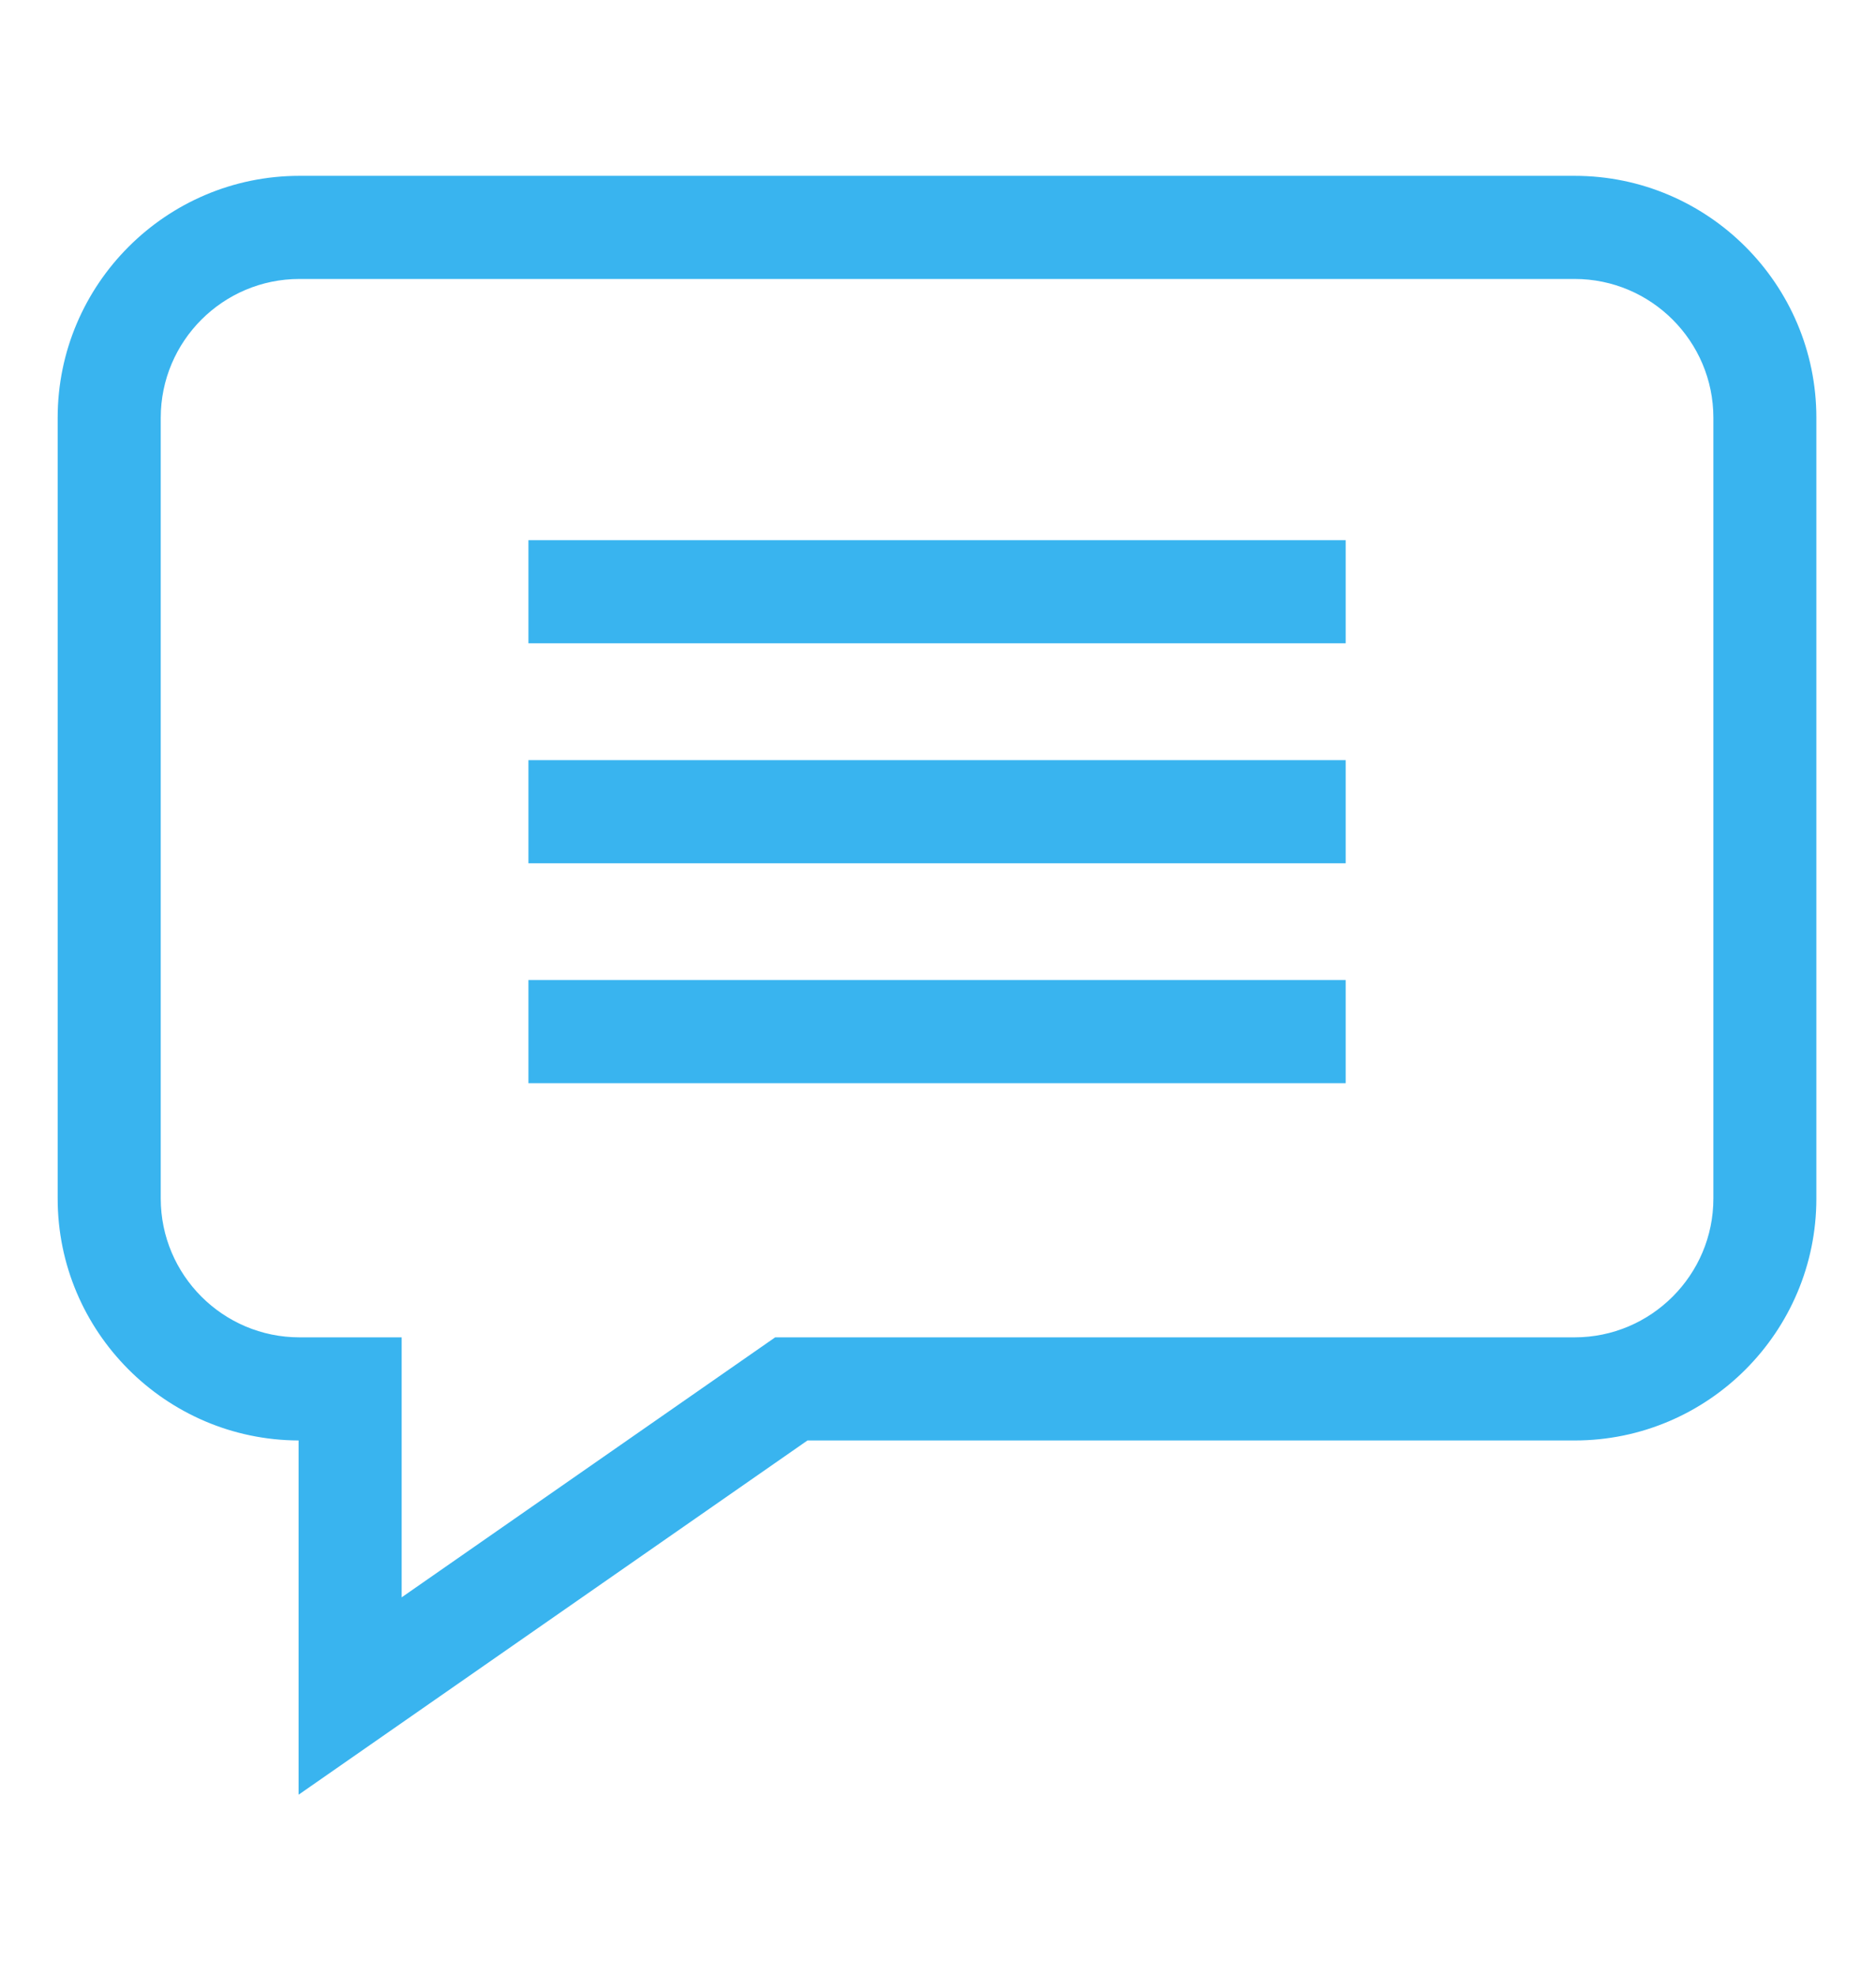 <svg width="19" height="20" viewBox="0 0 19 20" fill="none" xmlns="http://www.w3.org/2000/svg">
<path d="M15.948 1.78H3.033C1.683 1.78 0.584 2.879 0.584 4.229V12.133C0.584 13.48 1.678 14.577 3.024 14.582V18.168L8.178 14.582H15.948C17.298 14.582 18.396 13.483 18.396 12.133V4.229C18.396 2.879 17.298 1.78 15.948 1.78ZM17.353 12.133C17.353 12.907 16.722 13.538 15.948 13.538H7.851L4.068 16.17V13.538H3.033C2.258 13.538 1.628 12.907 1.628 12.133V4.229C1.628 3.454 2.258 2.824 3.033 2.824H15.948C16.722 2.824 17.353 3.454 17.353 4.229V12.133Z" fill="#39B4EF"/>
<path d="M5.352 5.468H13.629V6.512H5.352V5.468Z" fill="#39B4EF"/>
<path d="M5.352 7.695H13.629V8.739H5.352V7.695Z" fill="#39B4EF"/>
<path d="M5.352 9.921H13.629V10.965H5.352V9.921Z" fill="#39B4EF"/>
</svg>
